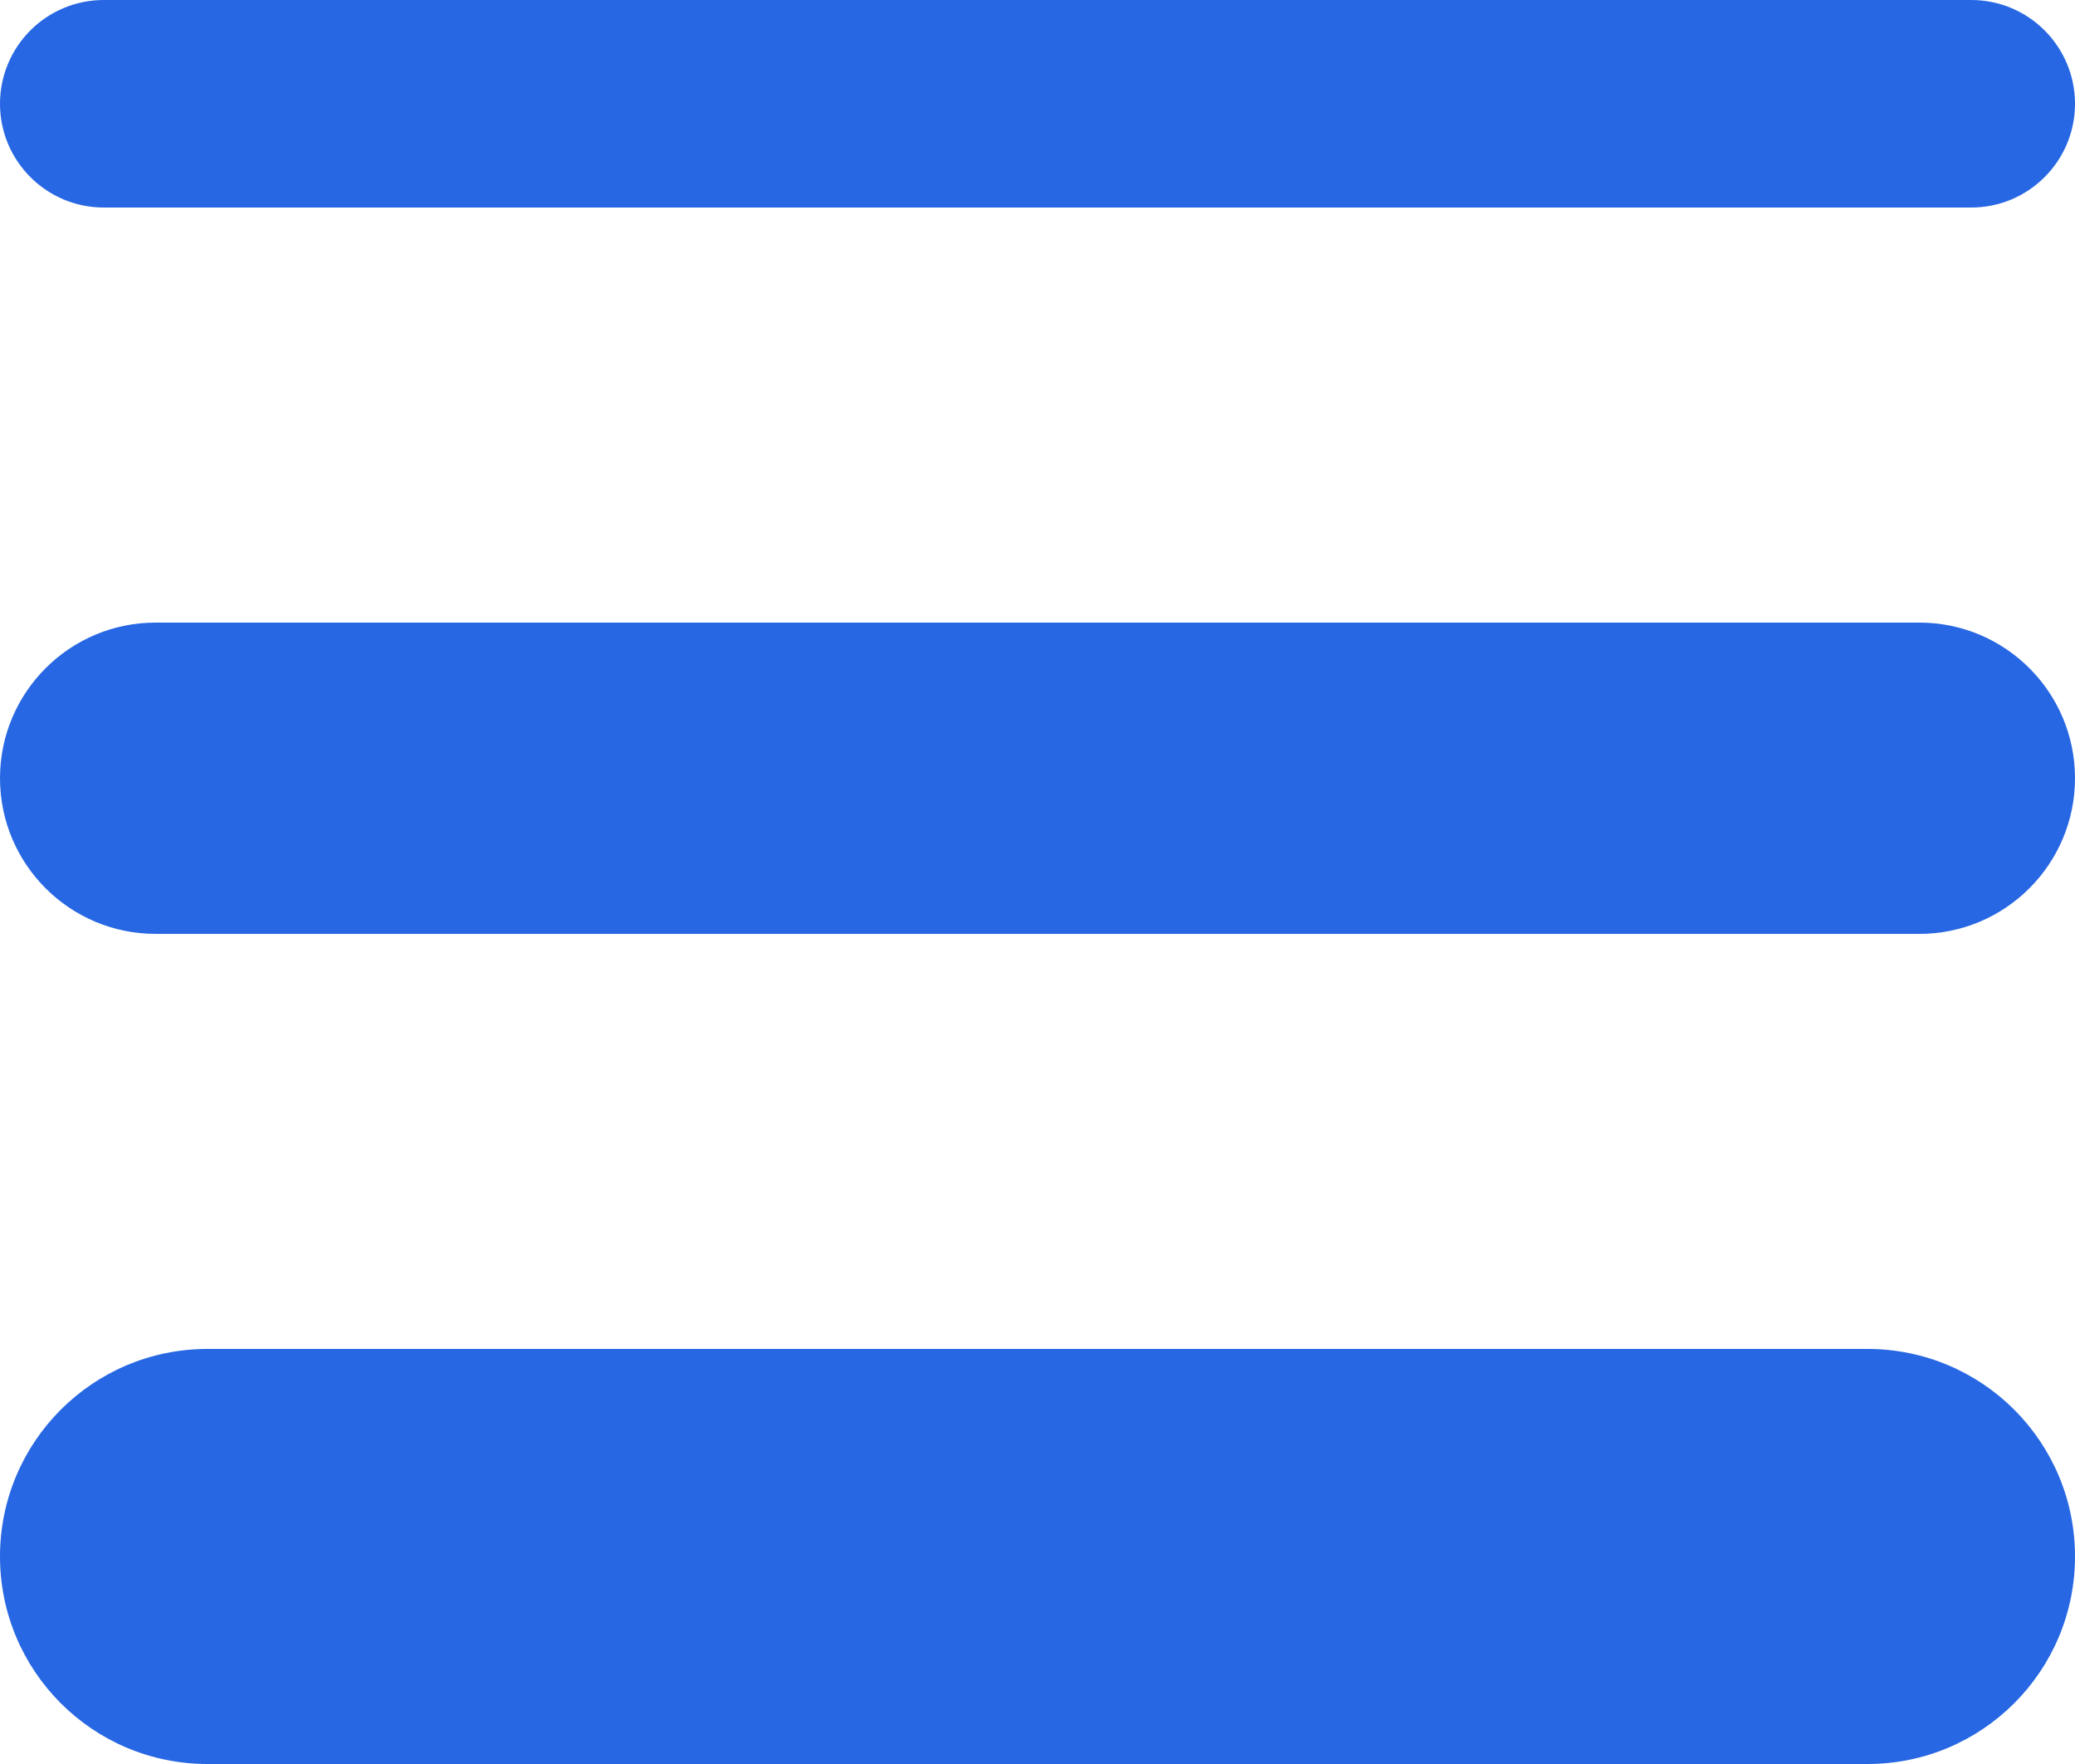 <svg width="20" height="17" viewBox="0 0 20 17" fill="none" xmlns="http://www.w3.org/2000/svg">
<path d="M1 0C0.448 0 0 0.448 0 1C0 1.552 0.448 2 1 2H19C19.552 2 20 1.552 20 1C20 0.448 19.552 0 19 0H1ZM0 7.5C0 6.672 0.672 6 1.5 6H18.5C19.328 6 20 6.672 20 7.5C20 8.328 19.328 9 18.5 9H1.5C0.672 9 0 8.328 0 7.5ZM0 15C0 13.895 0.895 13 2 13H18C19.105 13 20 13.895 20 15C20 16.105 19.105 17 18 17H2C0.895 17 0 16.105 0 15Z" fill="#2767E3"/>
</svg>
